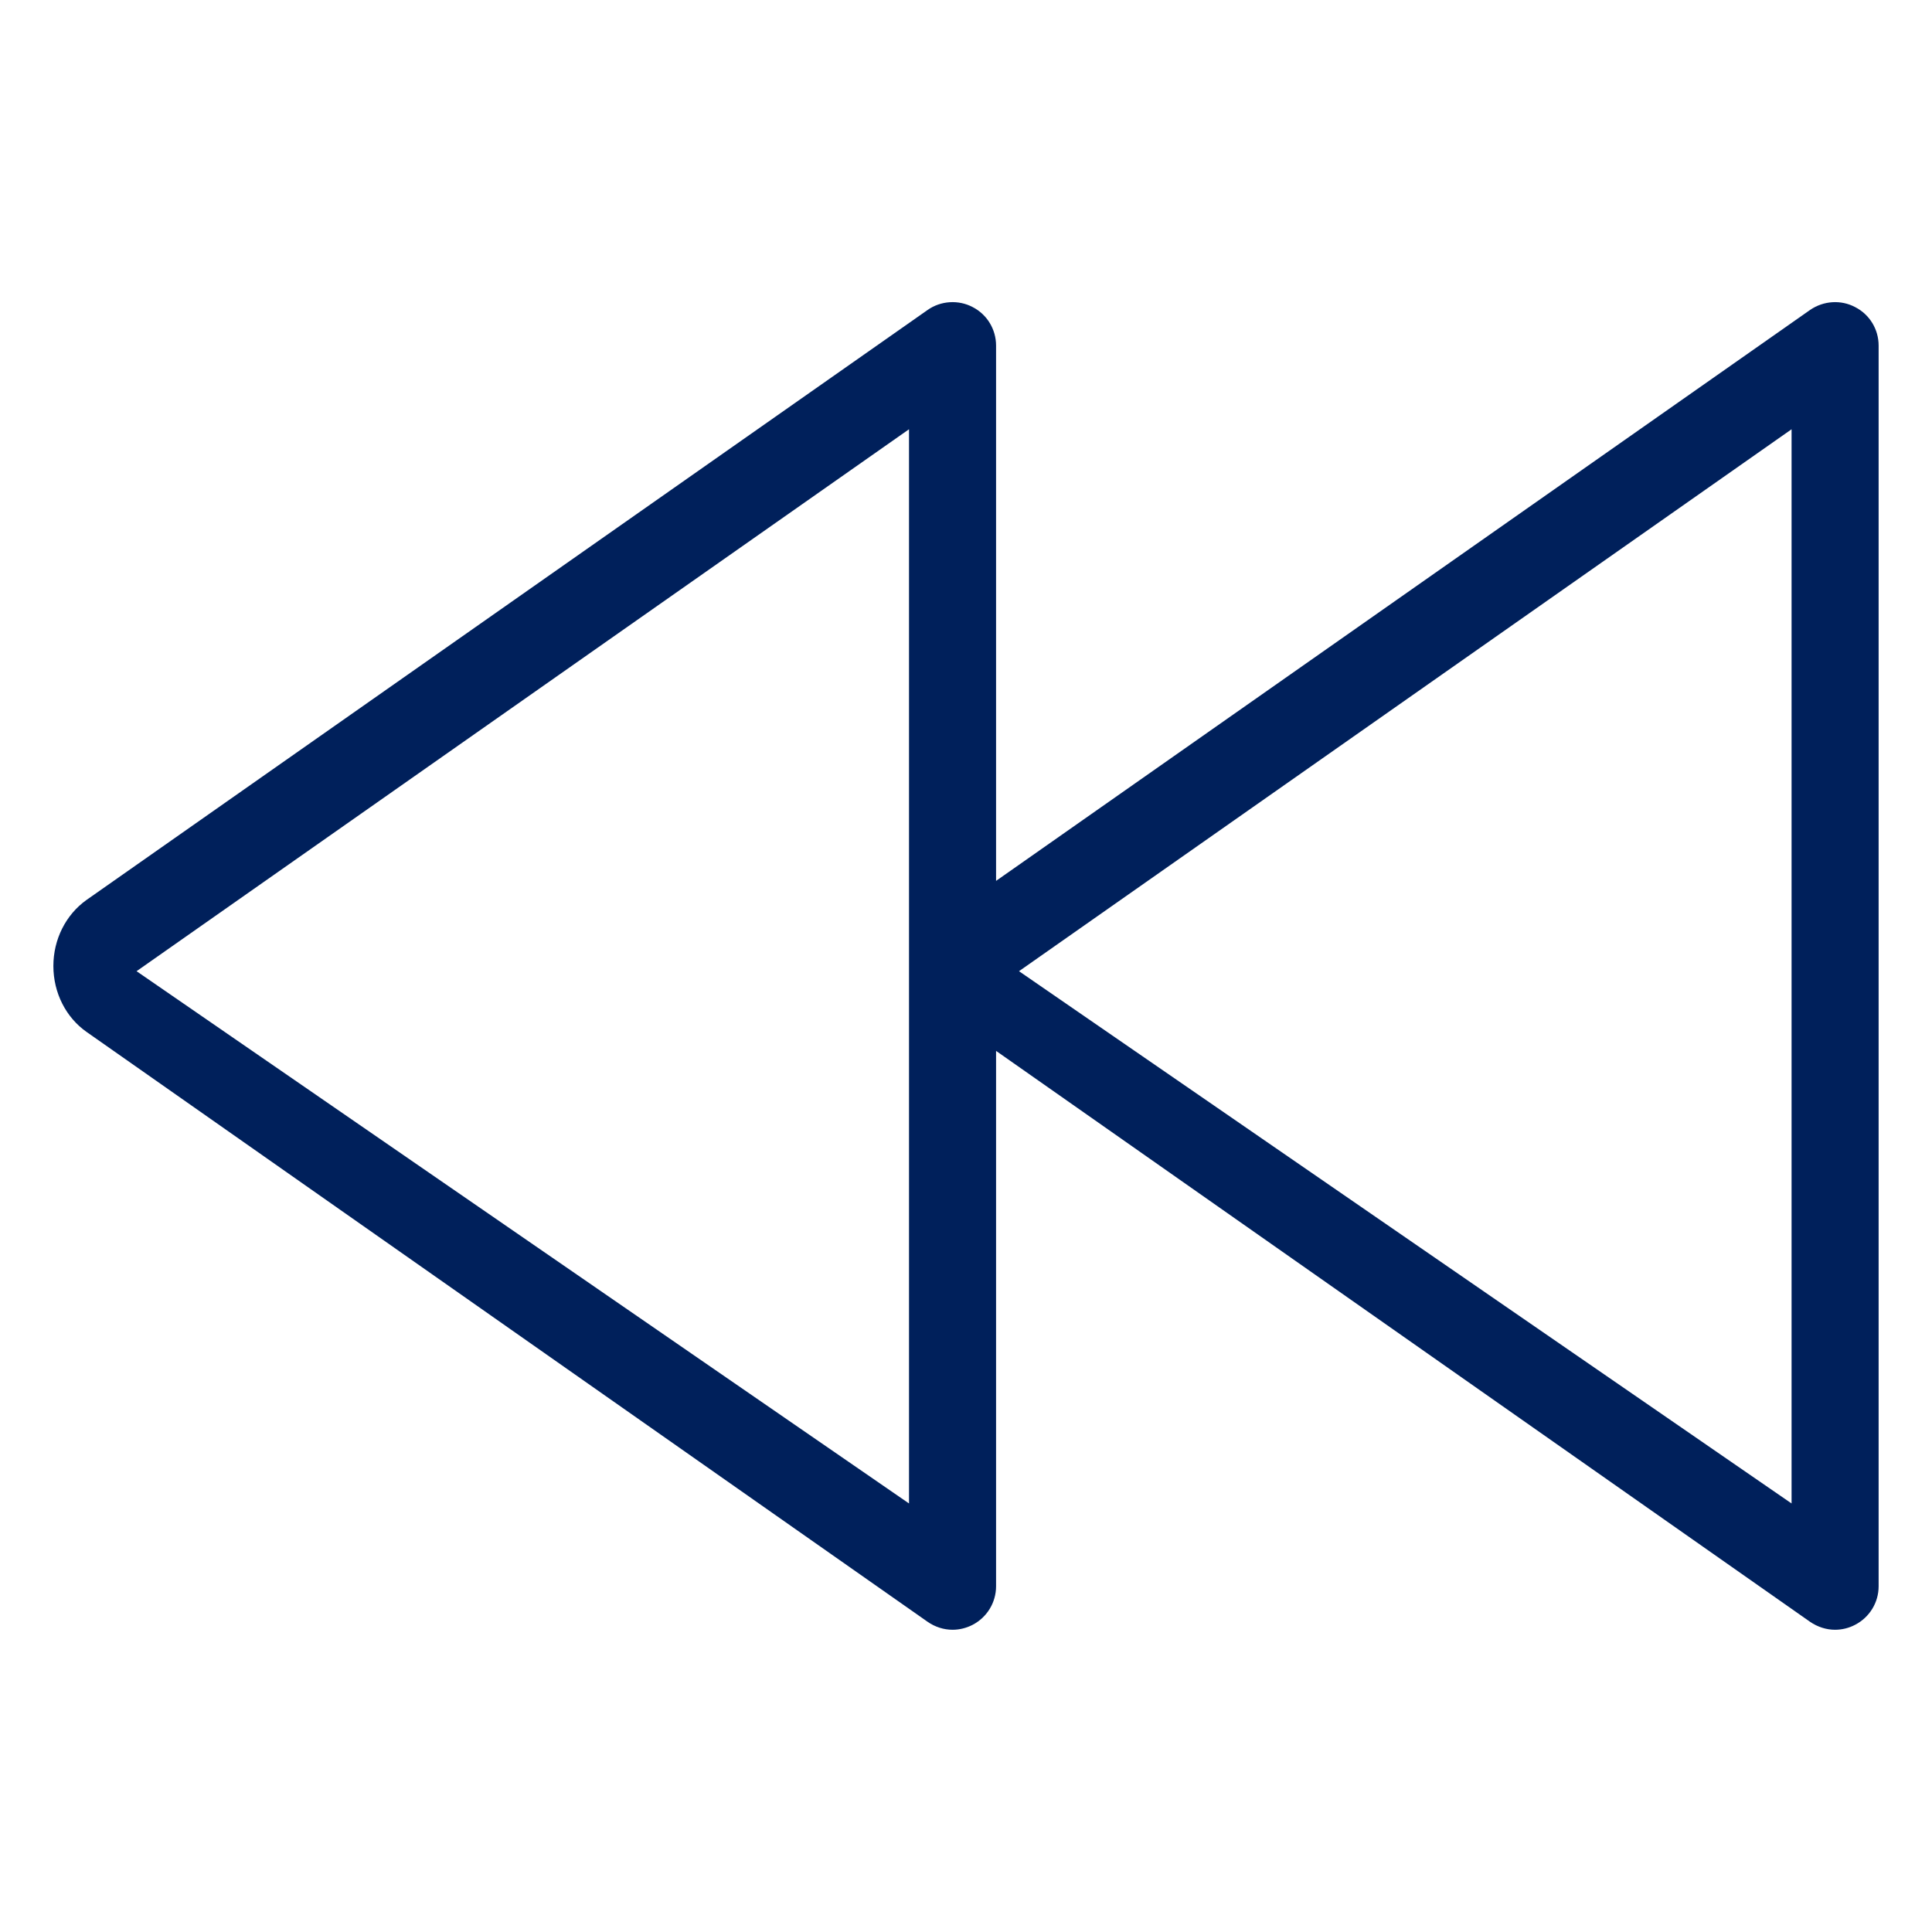 <?xml version="1.0" encoding="UTF-8"?>
<svg width="16px" height="16px" viewBox="0 0 16 16" version="1.1" xmlns="http://www.w3.org/2000/svg" xmlns:xlink="http://www.w3.org/1999/xlink">
    
    <title>Icon/rrwd</title>
    <desc>Created with sketchtool.</desc>
    <g id="Icons" stroke="none" stroke-width="1" fill="none" fill-rule="evenodd">
        <g id="Icon/rrwd" fill="#00205B">
            <path d="M14.837,12.451 L8.439,8.043 L14.837,3.555 L14.837,12.451 Z M7.528,12.451 L1.131,8.043 L7.528,3.555 L7.528,12.451 Z M15.363,2.543 C15.246,2.481 15.102,2.49 14.99,2.567 L8.249,7.295 L8.249,2.862 C8.249,2.727 8.174,2.604 8.055,2.543 C7.938,2.481 7.791,2.49 7.682,2.567 L0.715,7.454 C0.545,7.576 0.442,7.779 0.442,8 C0.442,8.222 0.546,8.426 0.717,8.546 L7.682,13.431 C7.744,13.474 7.816,13.497 7.889,13.497 C7.945,13.497 8.003,13.483 8.055,13.456 C8.174,13.394 8.249,13.271 8.249,13.137 L8.249,8.703 L14.99,13.431 C15.053,13.474 15.125,13.497 15.197,13.497 C15.254,13.497 15.312,13.483 15.363,13.456 C15.483,13.394 15.558,13.271 15.558,13.137 L15.558,2.862 C15.558,2.727 15.483,2.604 15.363,2.543 L15.363,2.543 Z" id="Icon-Color"></path>
        </g>
    </g>
</svg>